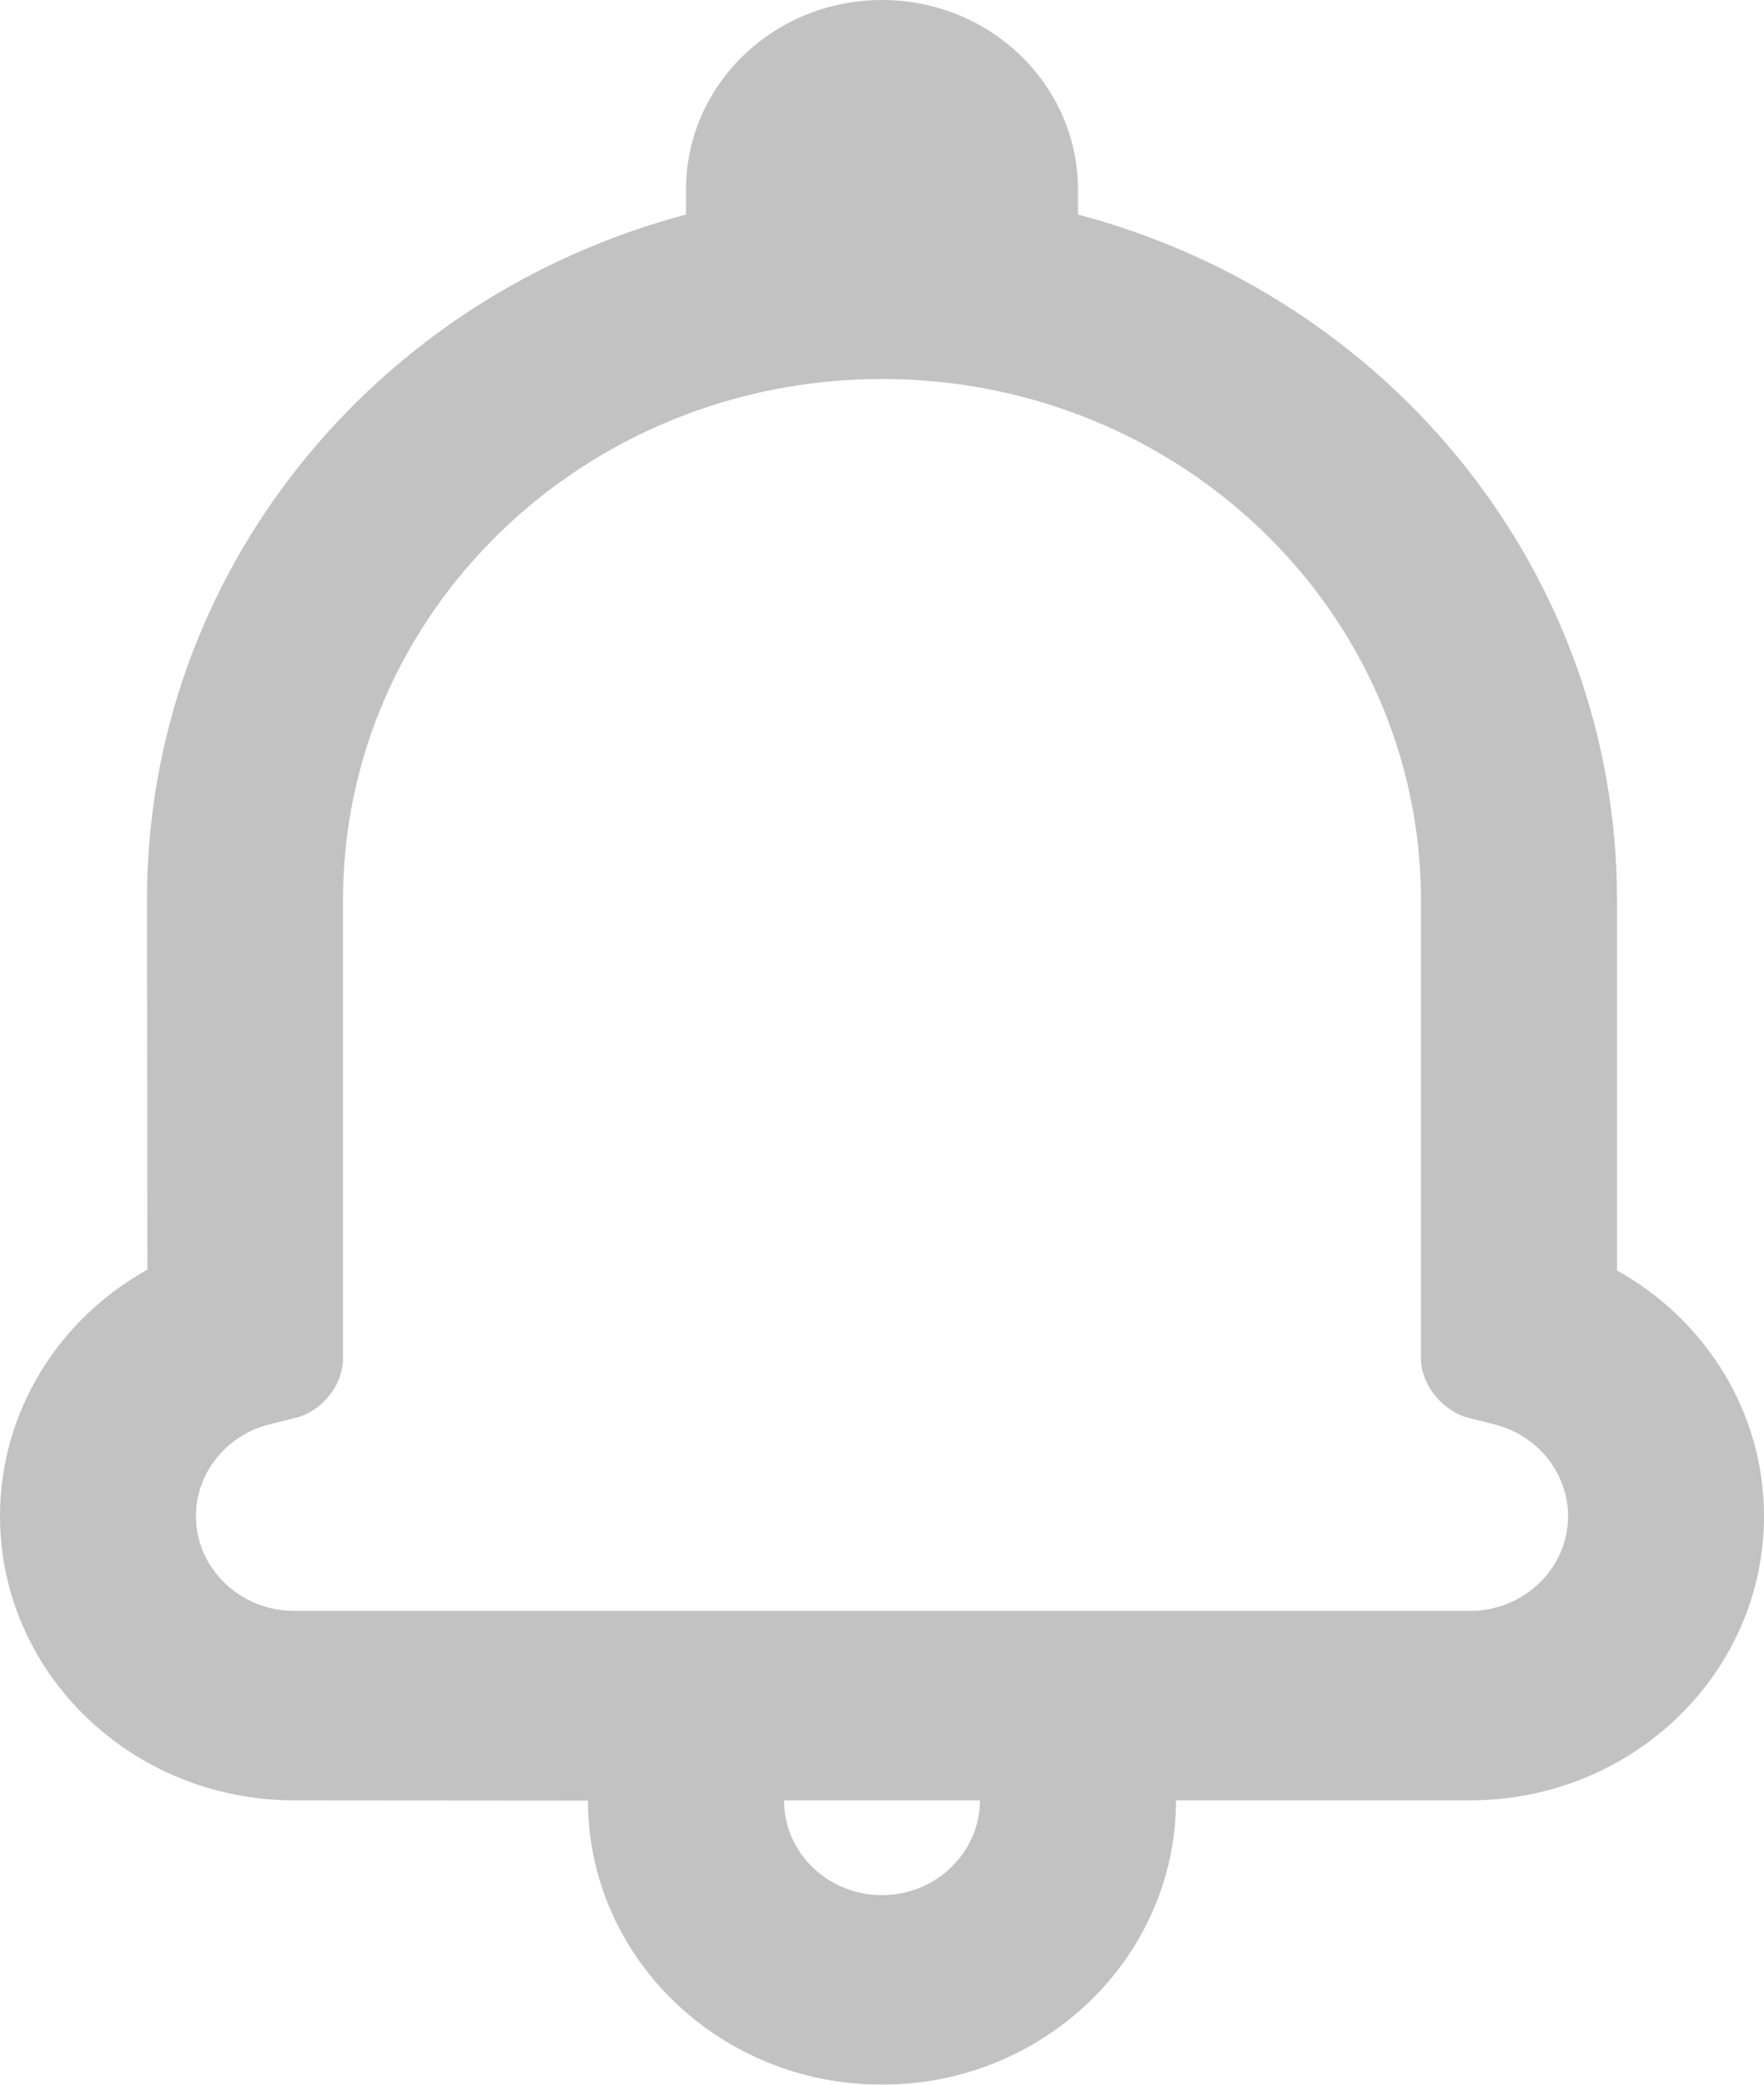 <svg width="22" height="26" viewBox="0 0 22 26" fill="none" xmlns="http://www.w3.org/2000/svg" xmlns:xlink="http://www.w3.org/1999/xlink">
	<desc>
			Created with Pixso.
	</desc>
	<defs/>
	<g opacity="0.24">
		<path id="Combined-Shape" d="M0 18.909C0 20.866 1.644 22.454 3.669 22.454L7.333 22.457C7.333 24.414 8.975 26 11 26C13.02 26 14.665 24.413 14.667 22.454L18.331 22.454C20.359 22.454 22 20.868 22 18.909C22 17.619 21.279 16.466 20.167 15.845L20.167 11.232C20.167 7.142 17.332 3.703 13.444 2.676L13.444 2.364C13.444 1.058 12.35 0 11 0C9.65 0 8.556 1.058 8.556 2.364L8.556 2.676C4.668 3.704 1.833 7.142 1.833 11.226C1.833 11.226 1.838 15.476 1.838 15.835C0.727 16.453 0 17.61 0 18.909ZM17.722 11.232L17.722 16.943C17.722 17.27 17.992 17.603 18.318 17.685L18.638 17.765C19.173 17.898 19.556 18.369 19.556 18.909C19.556 19.562 19.009 20.091 18.331 20.091L3.669 20.091C2.994 20.091 2.444 19.56 2.444 18.909C2.444 18.367 2.825 17.898 3.36 17.765L3.691 17.682C4.015 17.602 4.278 17.273 4.278 16.943L4.278 11.226C4.278 7.636 7.287 4.727 11 4.727C14.715 4.727 17.722 7.635 17.722 11.232ZM9.778 22.454C9.778 23.108 10.325 23.636 11 23.636C11.671 23.636 12.22 23.106 12.222 22.454L9.778 22.454Z" clip-rule="evenodd" fill="#000000" fill-opacity="1" fill-rule="evenodd"/>
	</g>
</svg>
